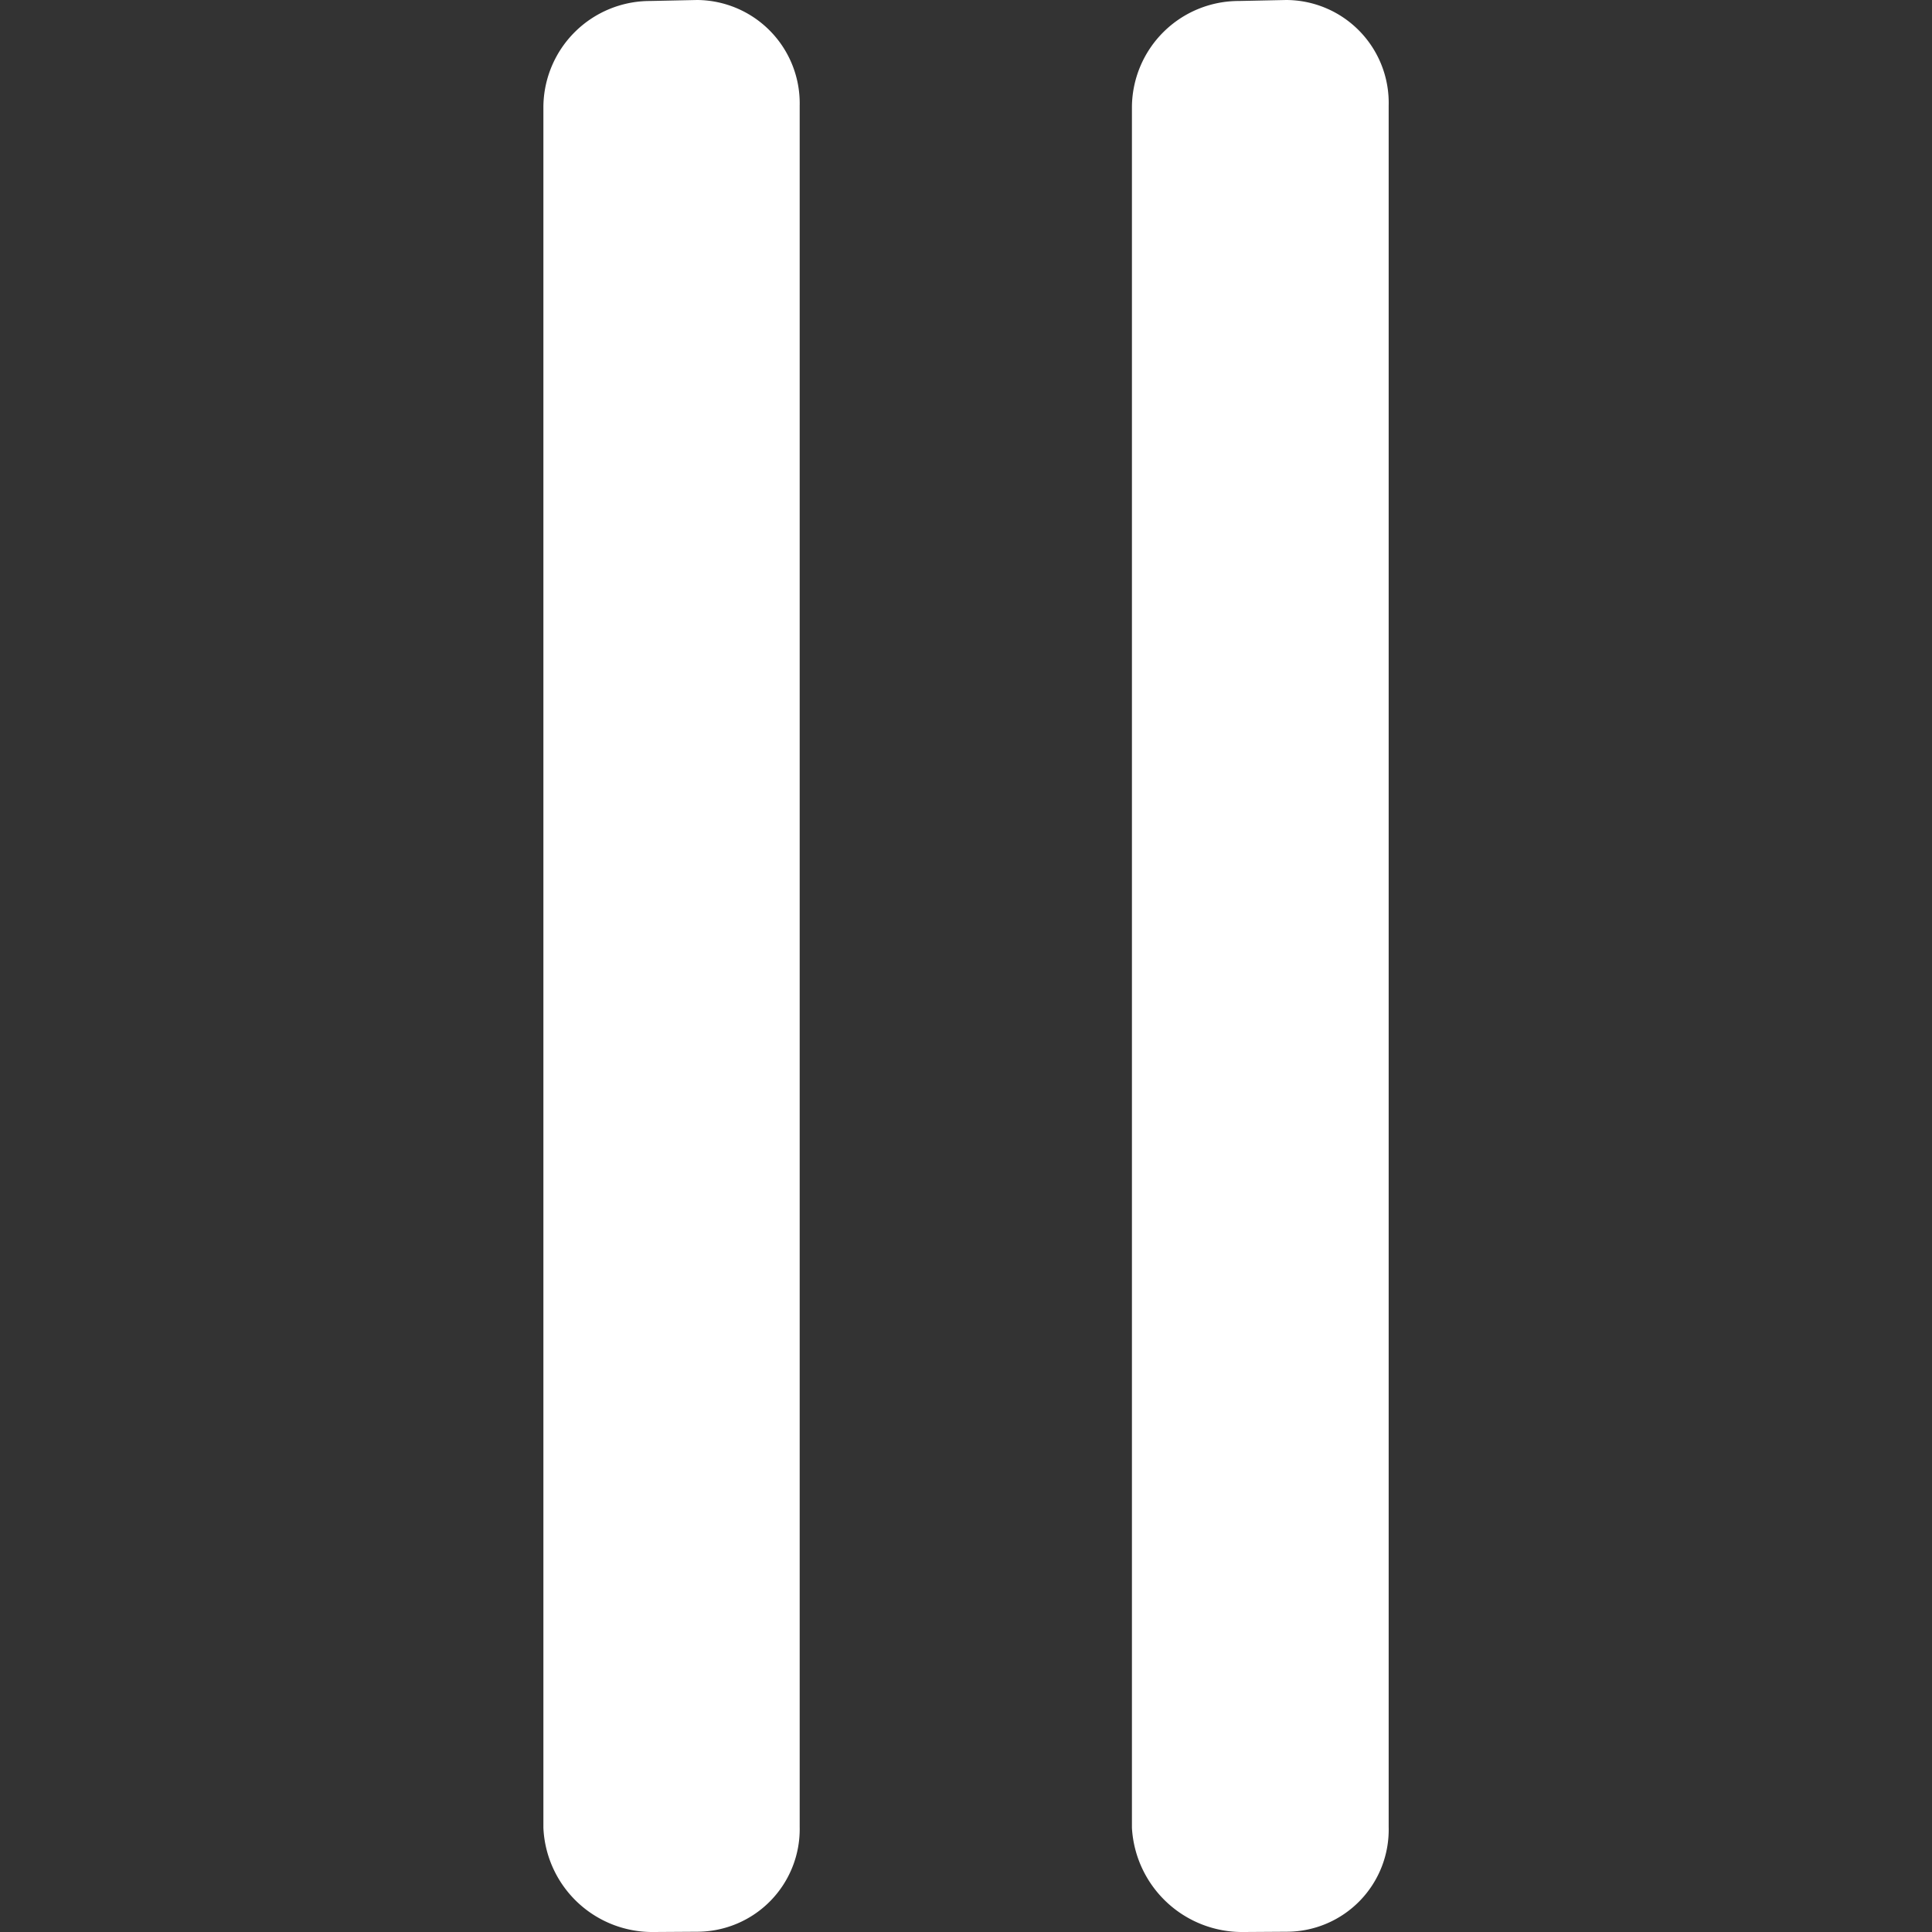 <svg xmlns="http://www.w3.org/2000/svg" xmlns:xlink="http://www.w3.org/1999/xlink" width="35" height="35" viewBox="0 0 35 35">
  <rect x="0" y="0" width="35" height="35" fill="#333333" stroke="none"/>
  <defs>
    <clipPath id="clip-path">
      <rect id="Rectangle_36" data-name="Rectangle 36" width="35" height="35" transform="translate(20 20.075)" fill="#fff"/>
    </clipPath>
  </defs>
  <g id="Mask_Group_5" data-name="Mask Group 5" transform="translate(-20 -20.075)" clip-path="url(#clip-path)">
    <g id="pause_1_" data-name="pause (1)" transform="translate(20 20.075)">
      <g id="Group_34135" data-name="Group 34135">
        <g id="Group_34134" data-name="Group 34134">
          <path id="Path_306" data-name="Path 306" d="M12.628,0l-.853.018A1.932,1.932,0,0,0,9.844,1.932v31.18a1.975,1.975,0,0,0,2,1.888h.006l.778-.005a1.859,1.859,0,0,0,1.859-1.9V1.915A1.872,1.872,0,0,0,12.628,0Z" fill="#fff"/>
        </g>
      </g>
      <g id="Group_34137" data-name="Group 34137">
        <g id="Group_34136" data-name="Group 34136">
          <path id="Path_307" data-name="Path 307" d="M23.3,0l-.858.018a1.935,1.935,0,0,0-1.936,1.914v31.18A2,2,0,0,0,22.536,35h.006l.767-.005a1.849,1.849,0,0,0,1.848-1.9V1.915A1.863,1.863,0,0,0,23.3,0Z" fill="#fff"/>
        </g>
      </g>
    </g>
  </g>
</svg>
